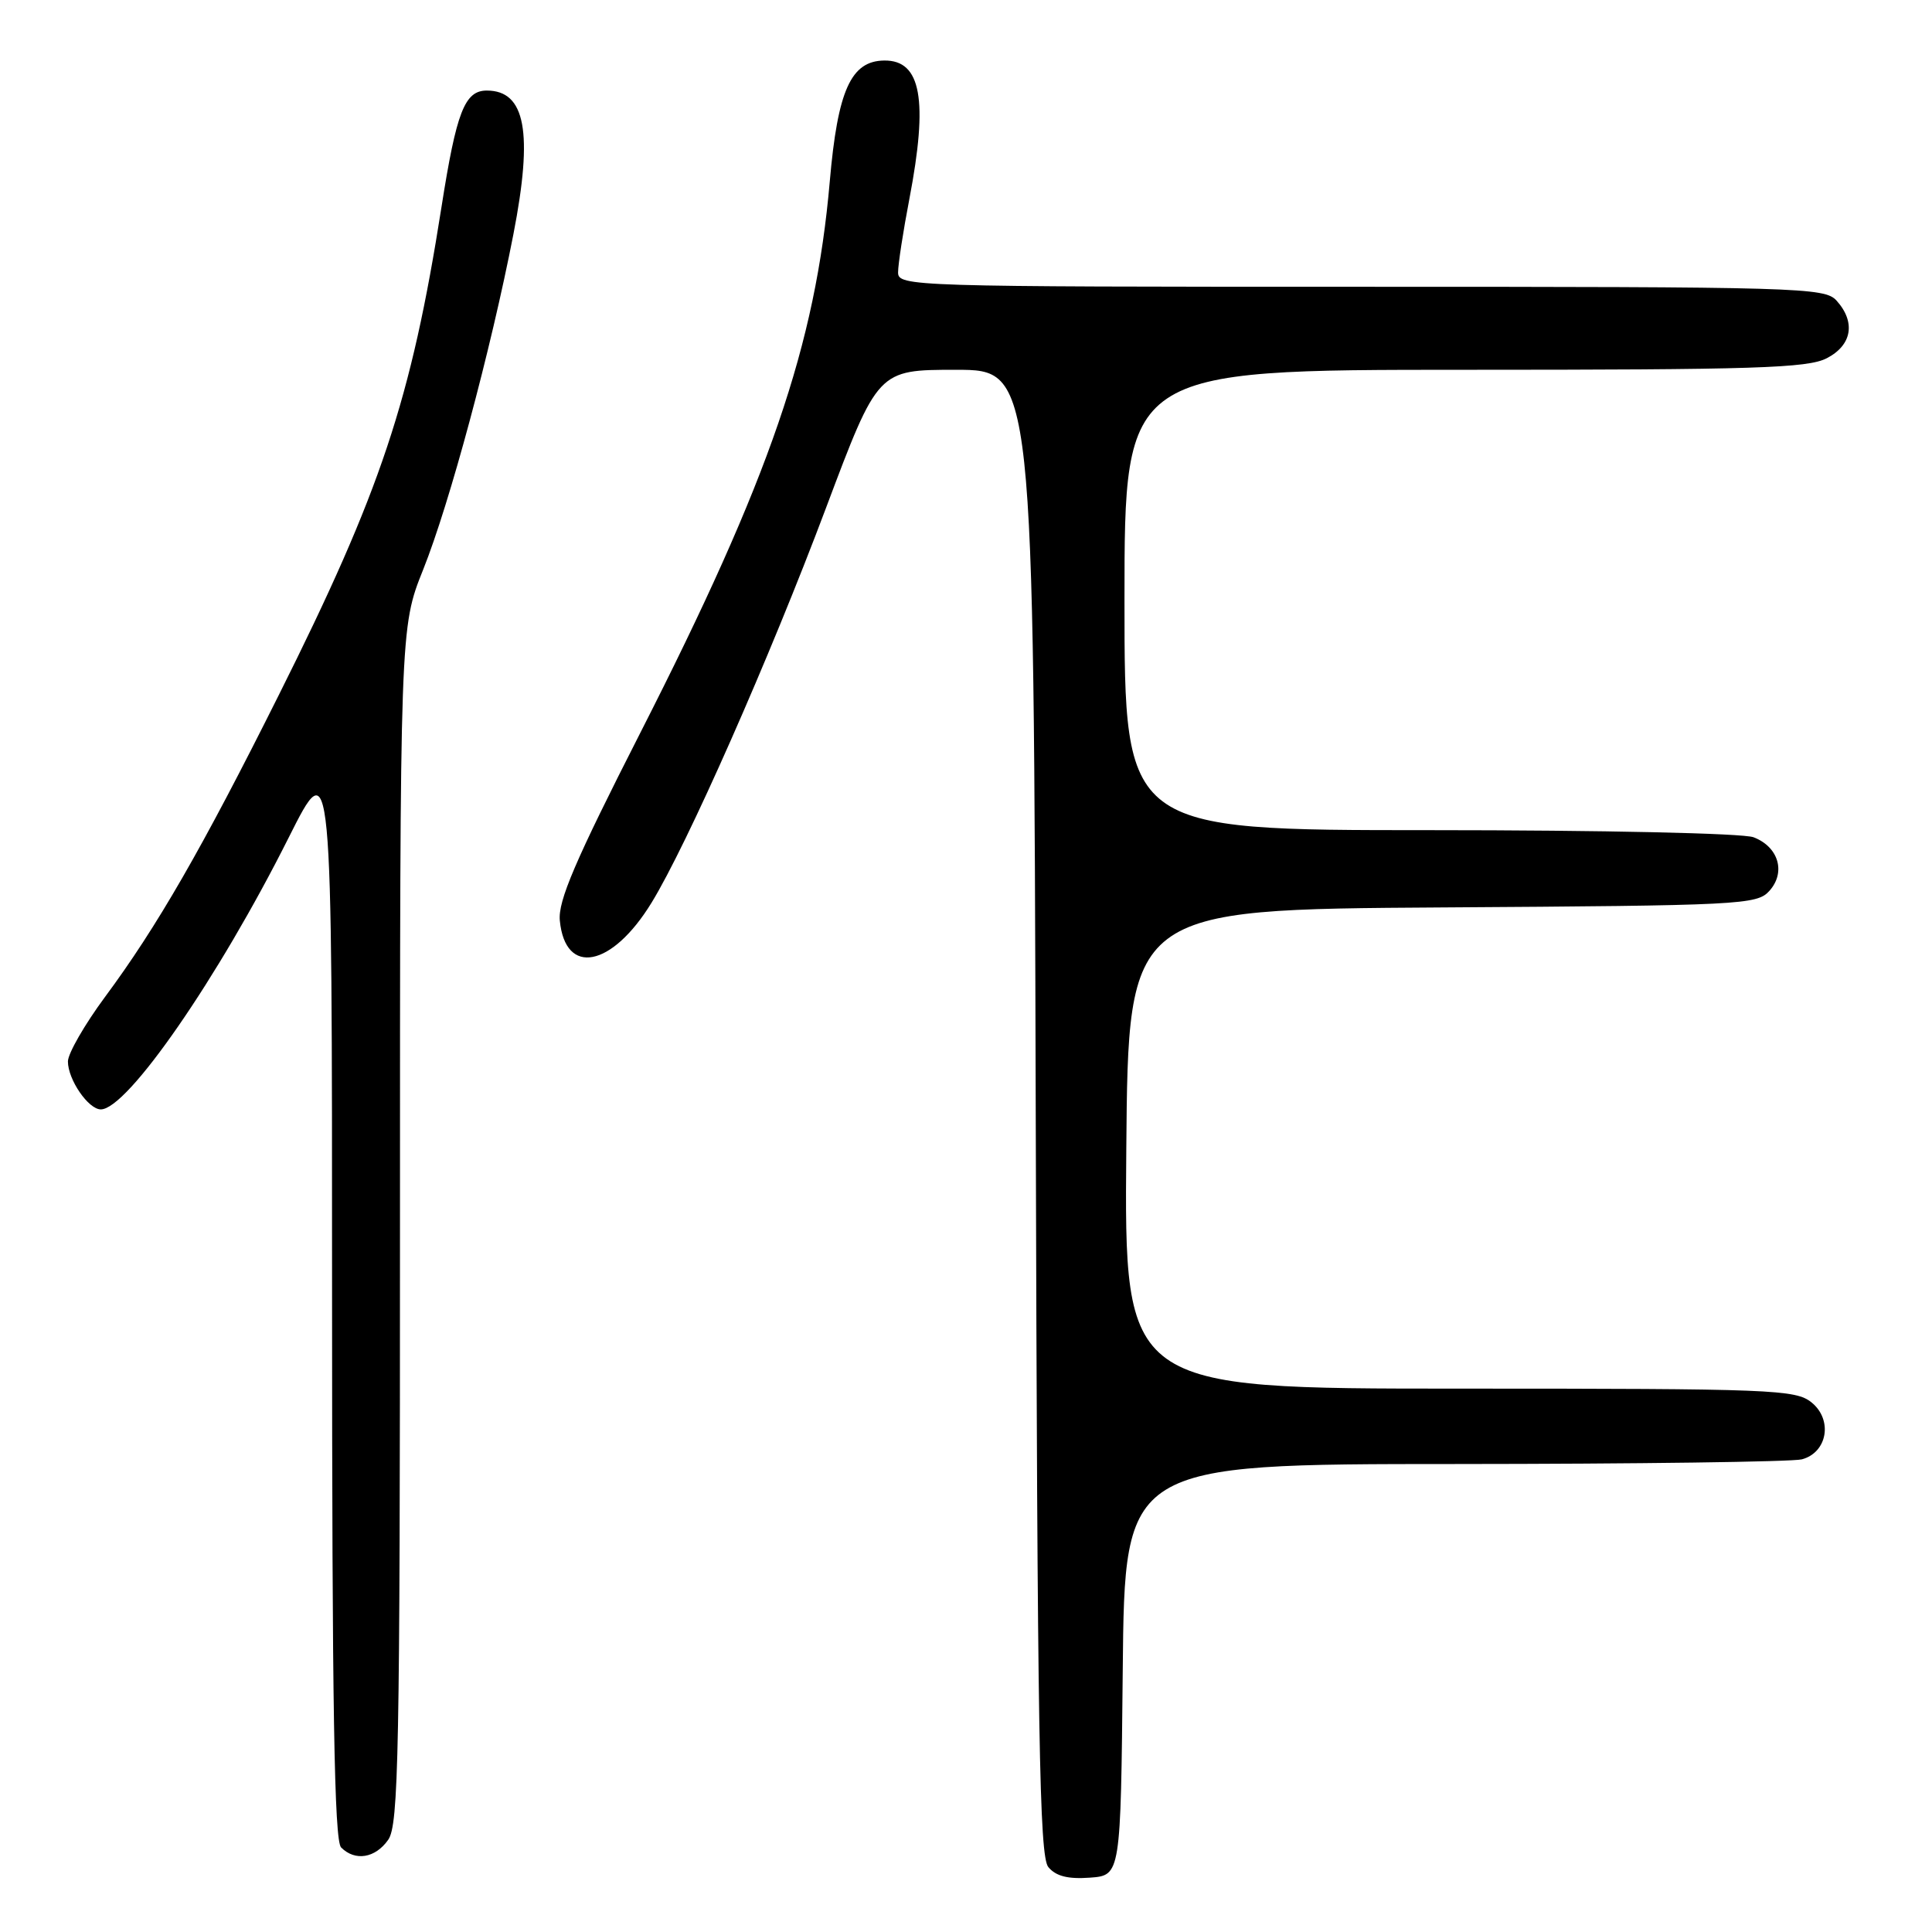 <?xml version="1.0" encoding="UTF-8" standalone="no"?>
<!DOCTYPE svg PUBLIC "-//W3C//DTD SVG 1.1//EN" "http://www.w3.org/Graphics/SVG/1.1/DTD/svg11.dtd" >
<svg xmlns="http://www.w3.org/2000/svg" xmlns:xlink="http://www.w3.org/1999/xlink" version="1.1" viewBox="0 0 256 256">
 <g >
 <path fill="currentColor"
d=" M 148.77 221.25 C 149.03 194.00 149.03 194.00 192.77 193.99 C 216.82 193.98 237.52 193.70 238.76 193.37 C 242.15 192.46 242.88 188.13 240.04 185.83 C 237.92 184.12 234.92 184.00 193.38 184.00 C 148.97 184.00 148.97 184.00 149.24 152.25 C 149.50 120.50 149.50 120.50 191.10 120.24 C 230.66 119.99 232.80 119.88 234.44 118.06 C 236.67 115.60 235.68 112.21 232.35 110.94 C 230.95 110.41 212.33 110.00 189.43 110.00 C 149.00 110.00 149.00 110.00 149.00 79.50 C 149.00 49.00 149.00 49.00 194.05 49.00 C 232.47 49.00 239.53 48.78 242.05 47.47 C 245.41 45.74 245.92 42.68 243.35 39.83 C 241.78 38.09 238.51 38.00 180.35 38.00 C 120.61 38.00 119.00 37.95 119.00 36.09 C 119.00 35.04 119.67 30.65 120.50 26.34 C 123.01 13.22 122.06 7.97 117.18 8.02 C 112.76 8.06 111.00 11.95 109.95 24.03 C 108.06 45.78 102.01 63.40 84.85 97.09 C 76.20 114.08 73.92 119.39 74.18 121.99 C 74.90 129.39 81.08 128.19 86.33 119.62 C 91.04 111.95 101.97 87.22 109.47 67.25 C 116.33 49.00 116.33 49.00 126.65 49.00 C 136.97 49.00 136.97 49.00 137.24 147.35 C 137.46 230.34 137.72 245.96 138.91 247.40 C 139.92 248.61 141.51 249.01 144.41 248.80 C 148.50 248.50 148.50 248.50 148.77 221.25 Z  M 51.44 243.78 C 52.82 241.81 53.00 232.42 53.00 162.35 C 53.00 83.15 53.00 83.15 56.07 75.48 C 59.57 66.74 65.03 46.44 68.03 31.03 C 70.66 17.52 69.63 12.00 64.50 12.00 C 61.57 12.00 60.48 14.82 58.50 27.43 C 54.48 53.03 50.48 65.04 36.93 92.12 C 26.76 112.47 20.80 122.81 13.90 132.12 C 11.21 135.76 9.00 139.60 9.00 140.65 C 9.00 143.05 11.71 147.00 13.36 147.00 C 16.88 147.00 28.92 129.58 38.24 111.01 C 44.00 99.53 44.00 99.53 44.00 171.56 C 44.00 226.26 44.29 243.89 45.20 244.80 C 47.06 246.66 49.73 246.22 51.44 243.78 Z "/>
</g>
</svg>